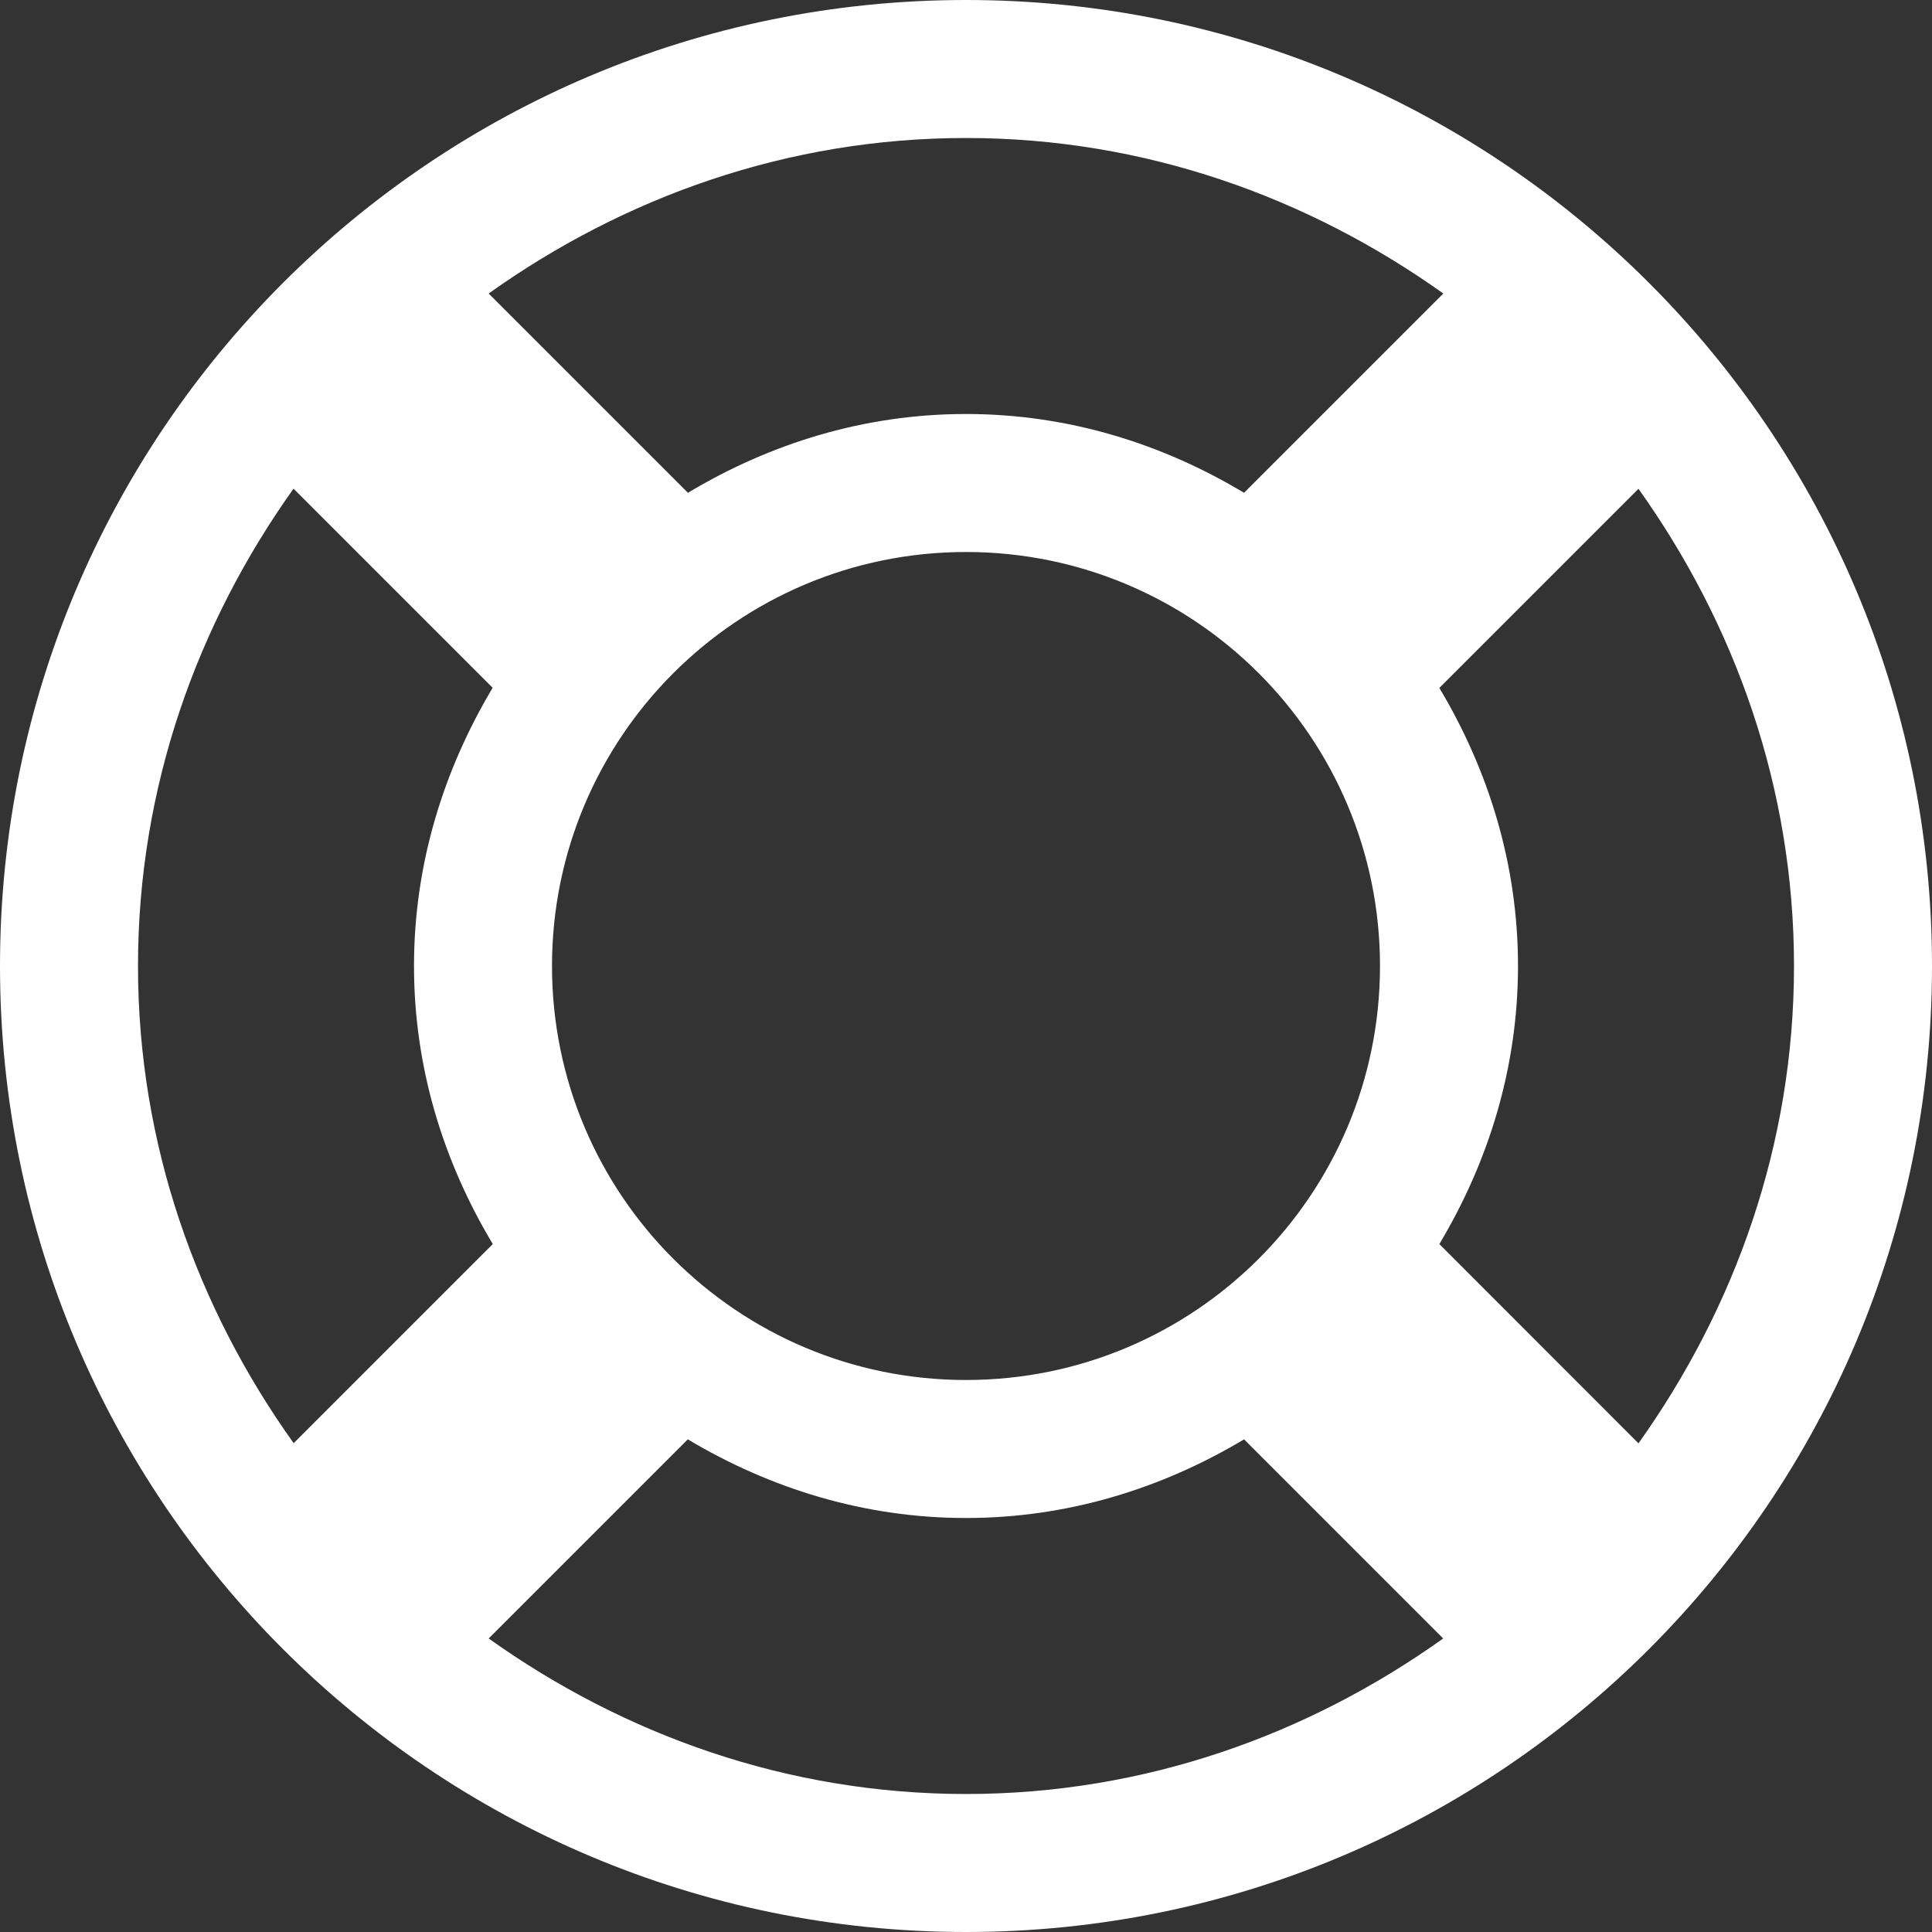 <?xml version="1.0" encoding="iso-8859-1"?>
<!-- Generator: Adobe Illustrator 19.1.0, SVG Export Plug-In . SVG Version: 6.00 Build 0)  -->
<svg xmlns="http://www.w3.org/2000/svg" xmlns:xlink="http://www.w3.org/1999/xlink" version="1.1" id="Capa_1" x="0px" y="0px" viewBox="0 0 317.452 317.452" style="enable-background:new 0 0 317.452 317.452;" xml:space="preserve" width="512px" height="512px">
<rect x="0" y="0" width="317.452" height="317.452" fill="#333333" stroke="none"/>
<g>
	<g id="Float_2_">
		<g>
			<path d="M158.726,0C71.064,0,0,71.064,0,158.726s71.064,158.726,158.726,158.726s158.726-71.064,158.726-158.726     S246.388,0,158.726,0z M226.751,158.726c0,37.573-30.453,68.025-68.025,68.025s-68.025-30.453-68.025-68.025     s30.453-68.025,68.025-68.025S226.751,121.153,226.751,158.726z M158.726,22.675c29.364,0,56.212,9.728,78.433,25.555     l-32.743,32.743c-13.424-8.05-28.888-12.948-45.69-12.948s-32.267,4.898-45.69,12.948L80.293,48.23     C102.514,32.403,129.362,22.675,158.726,22.675z M22.675,158.726c0-29.364,9.728-56.212,25.555-78.433l32.72,32.72     c-8.027,13.446-12.925,28.911-12.925,45.713s4.898,32.267,12.948,45.69l-32.72,32.72     C32.403,214.938,22.675,188.09,22.675,158.726z M158.726,294.777c-29.364,0-56.212-9.728-78.433-25.555l32.72-32.72     c13.446,8.027,28.911,12.925,45.713,12.925s32.267-4.898,45.69-12.925l32.72,32.72     C214.938,285.049,188.09,294.777,158.726,294.777z M269.222,237.159l-32.72-32.743c8.027-13.424,12.925-28.888,12.925-45.69     s-4.898-32.267-12.925-45.69l32.72-32.72c15.827,22.199,25.555,49.046,25.555,78.411S285.049,214.938,269.222,237.159z" fill="#FFFFFF"/>
		</g>
	</g>
</g>
<g>
</g>
<g>
</g>
<g>
</g>
<g>
</g>
<g>
</g>
<g>
</g>
<g>
</g>
<g>
</g>
<g>
</g>
<g>
</g>
<g>
</g>
<g>
</g>
<g>
</g>
<g>
</g>
<g>
</g>
</svg>

